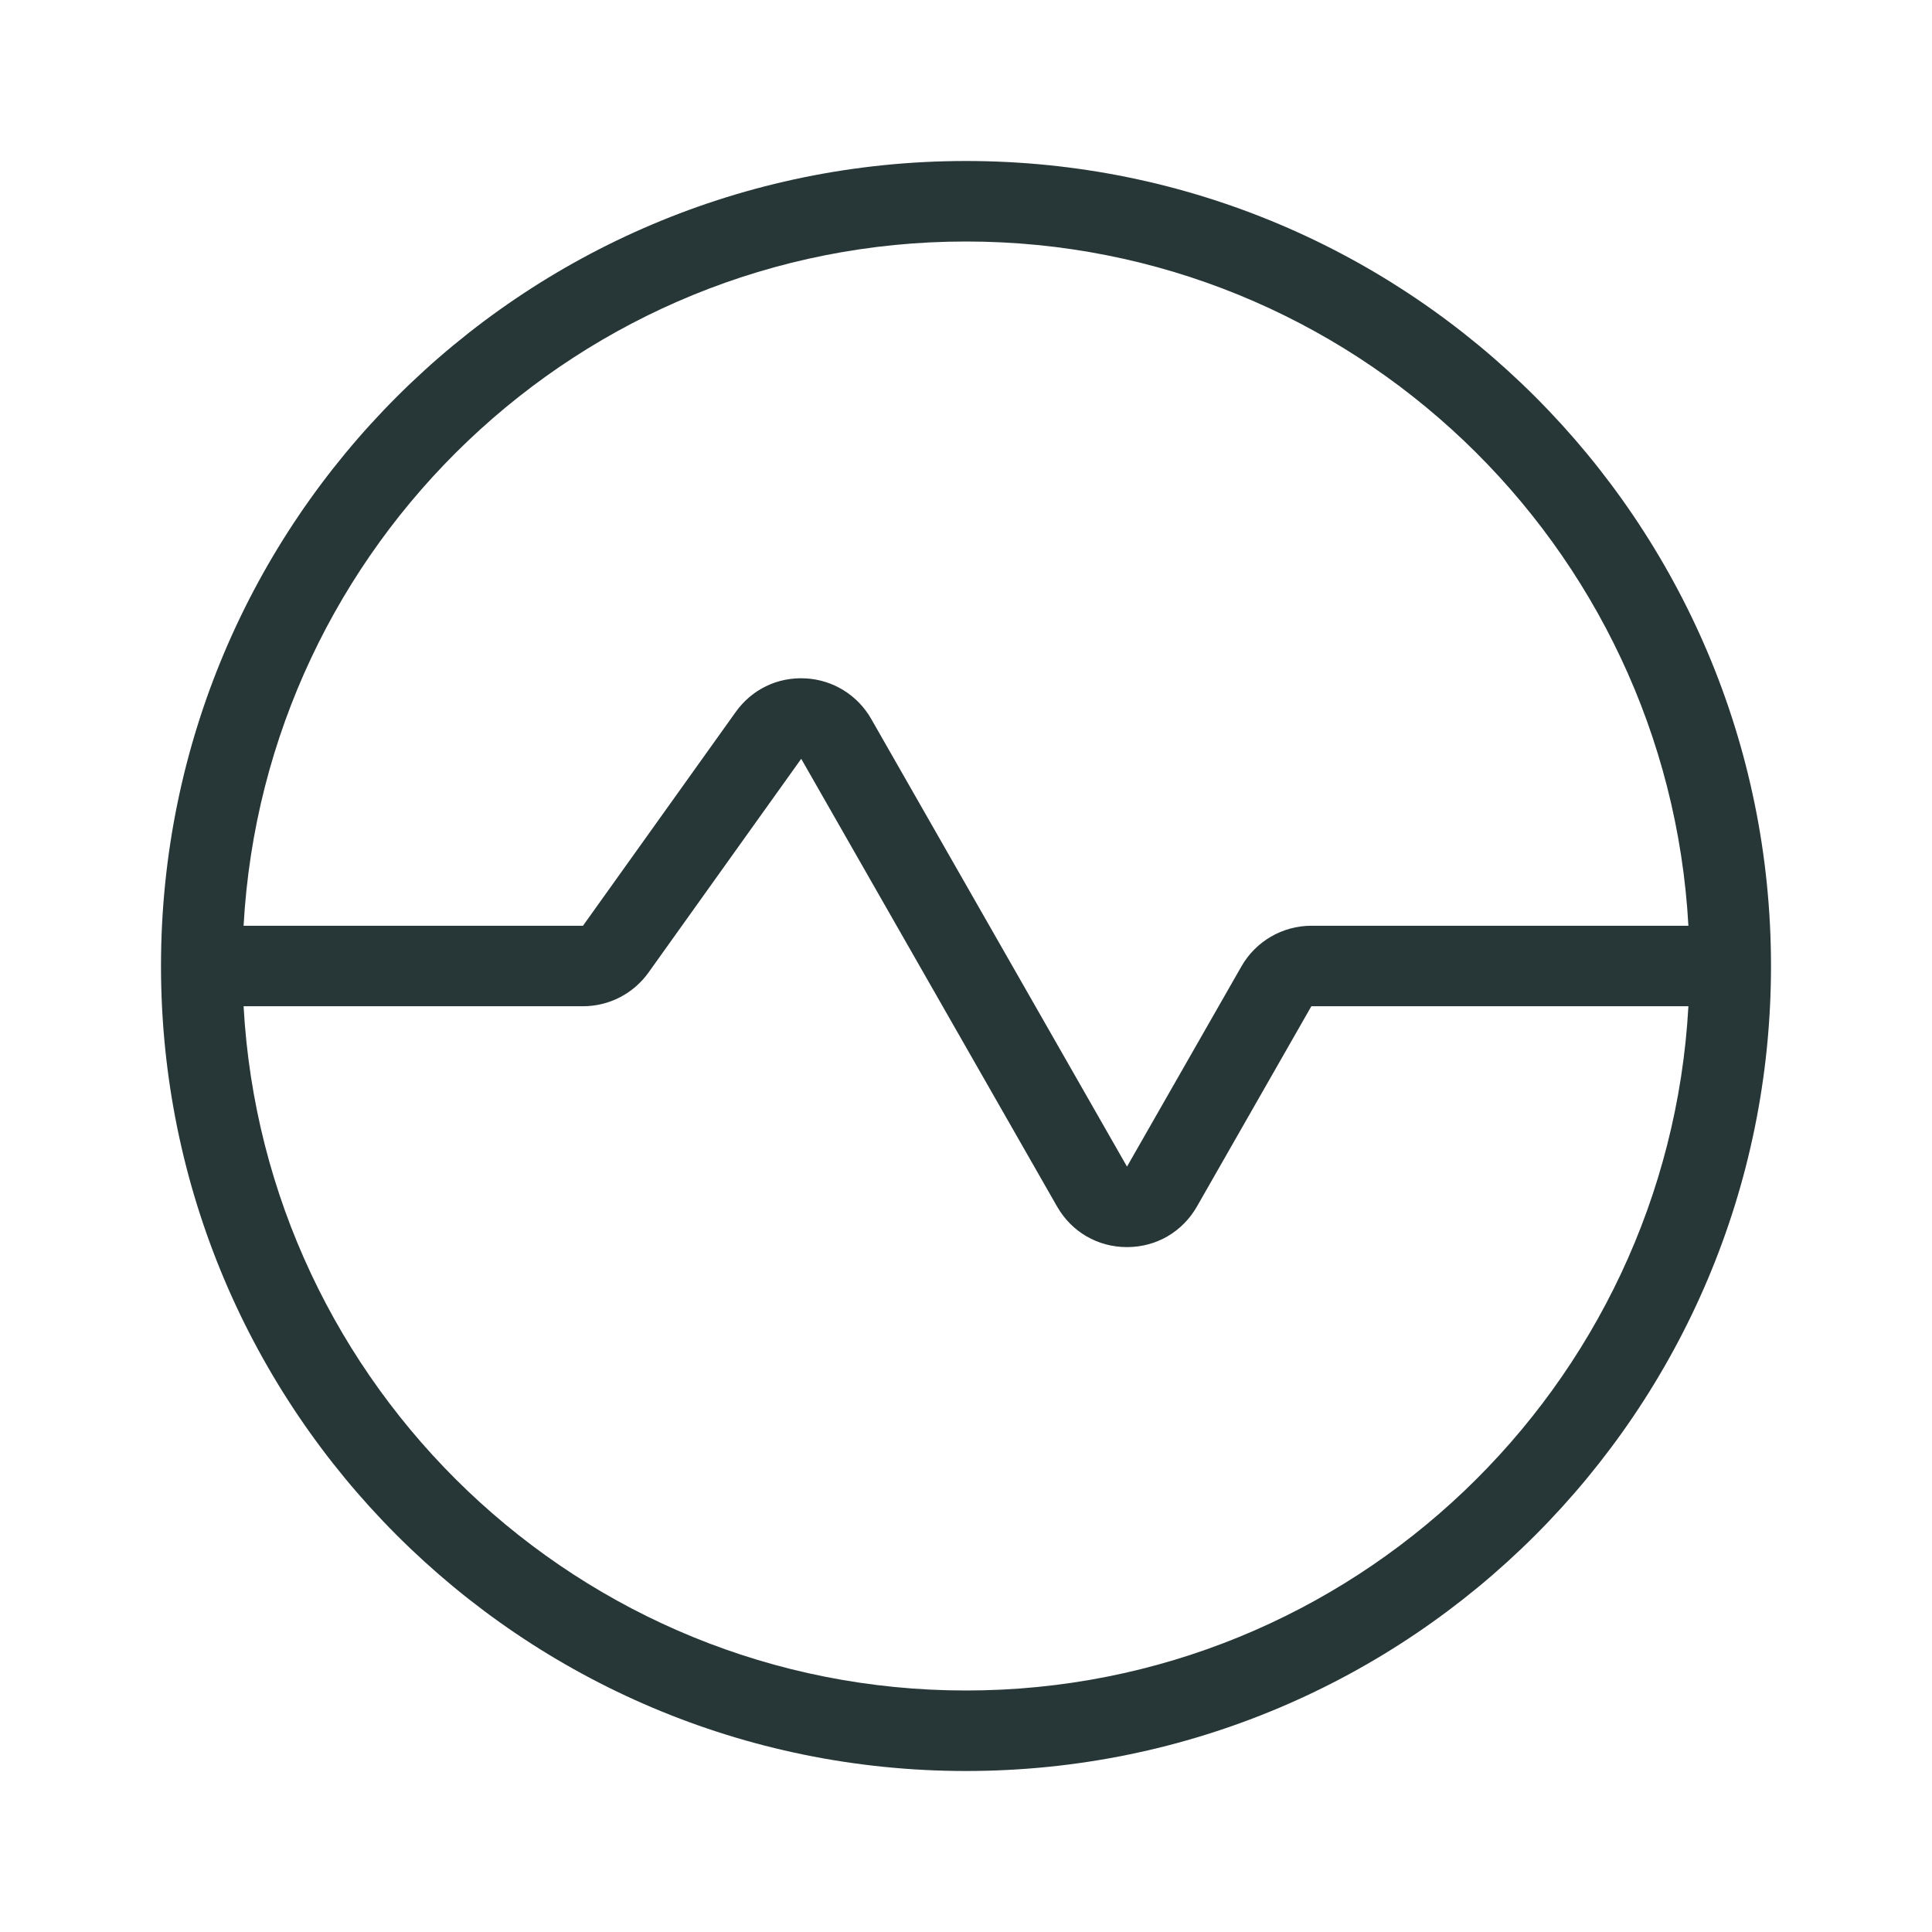 <?xml version="1.0" encoding="UTF-8"?>
<svg width="24px" height="24px" viewBox="0 0 24 24" version="1.1" xmlns="http://www.w3.org/2000/svg" xmlns:xlink="http://www.w3.org/1999/xlink">
    <title>Icons/Large Set/Events Thin Version</title>
    <g id="Icons/Large-Set/Events-Thin-Version" stroke="none" stroke-width="1" fill="none" fill-rule="evenodd">
        <path d="M12,21 C7.206,21 3.287,17.23 3.026,12.5 L7.242,12.5 C7.565,12.5 7.869,12.344 8.056,12.081 L9.953,9.426 L13.132,14.989 C13.312,15.303 13.636,15.492 14,15.492 C14.364,15.492 14.688,15.303 14.868,14.989 L16.29,12.5 L20.974,12.5 C20.713,17.23 16.794,21 12,21 M12,3 C16.794,3 20.713,6.771 20.974,11.5 L16.29,11.5 C15.931,11.5 15.599,11.694 15.422,12.004 L14,14.492 L10.822,8.93 C10.652,8.633 10.345,8.444 10.004,8.427 C9.656,8.409 9.338,8.566 9.139,8.845 L7.242,11.5 L3.026,11.5 C3.287,6.771 7.206,3 12,3 M12,2 C6.477,2 2,6.477 2,12 C2,17.523 6.477,22 12,22 C17.523,22 22,17.523 22,12 C22,6.477 17.523,2 12,2" id="Fill-1" fill="#273637"></path>
    </g>
</svg>